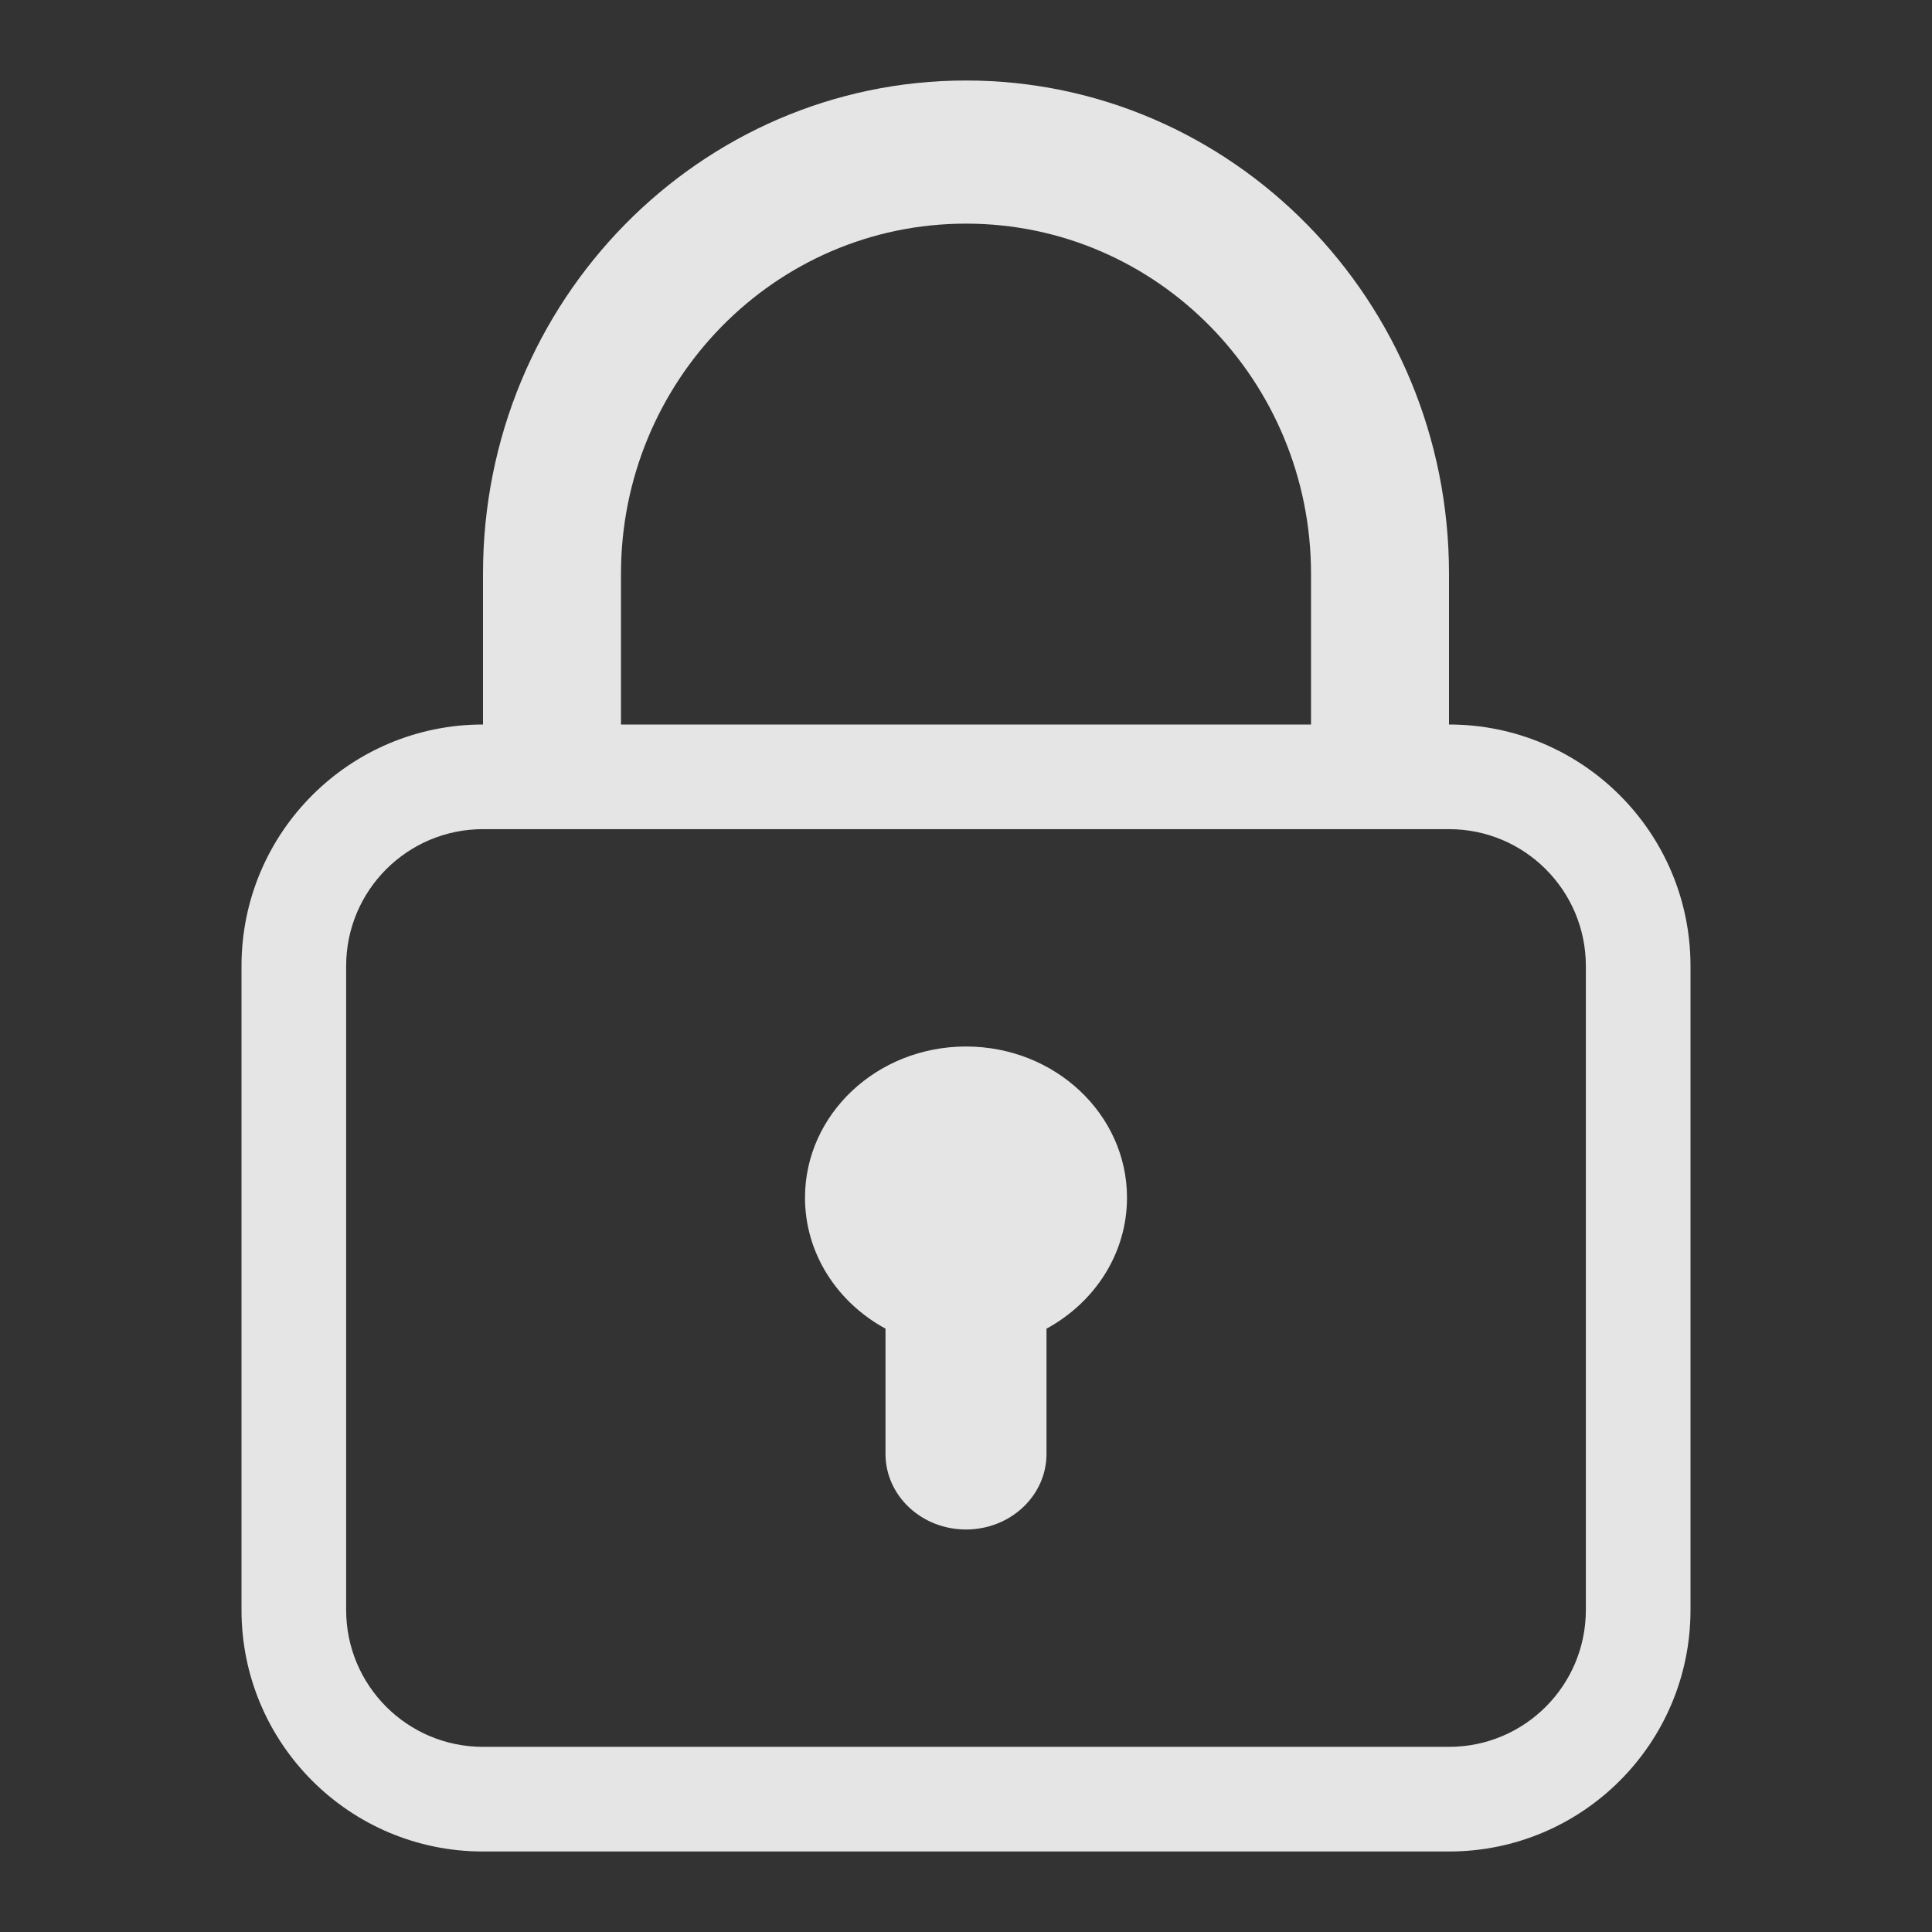 <svg xmlns="http://www.w3.org/2000/svg" width="24" height="24" viewBox="0 0 24 24" fill="none">
<rect x="0" y="0" width="24" height="24" fill="#333333" stroke="none"/>
<path fill-rule="evenodd" clip-rule="evenodd" d="M12 2.778C9.618 2.778 7.714 4.74 7.714 7.127V9H6V7.127C6 3.728 8.701 1 12 1C15.299 1 18 3.728 18 7.127L18 9L16.286 9L16.286 7.127C16.286 4.74 14.382 2.778 12 2.778ZM18 9C19.657 9 21 10.343 21 12V20C21 21.657 19.657 23 18 23H6C4.343 23 3 21.657 3 20V12C3 10.343 4.343 9 6 9H18ZM6 10.3C5.061 10.3 4.3 11.061 4.3 12V20C4.3 20.939 5.061 21.7 6 21.7H18C18.939 21.7 19.7 20.939 19.7 20V12C19.7 11.061 18.939 10.3 18 10.3H6ZM14 14.878C14 15.573 13.598 16.18 13 16.505V18.061C13 18.58 12.552 19 12 19C11.448 19 11 18.58 11 18.061V16.505C10.402 16.18 10 15.573 10 14.878C10 13.841 10.895 13 12 13C13.105 13 14 13.841 14 14.878Z" fill="white" fill-opacity="0.87"/>
</svg>